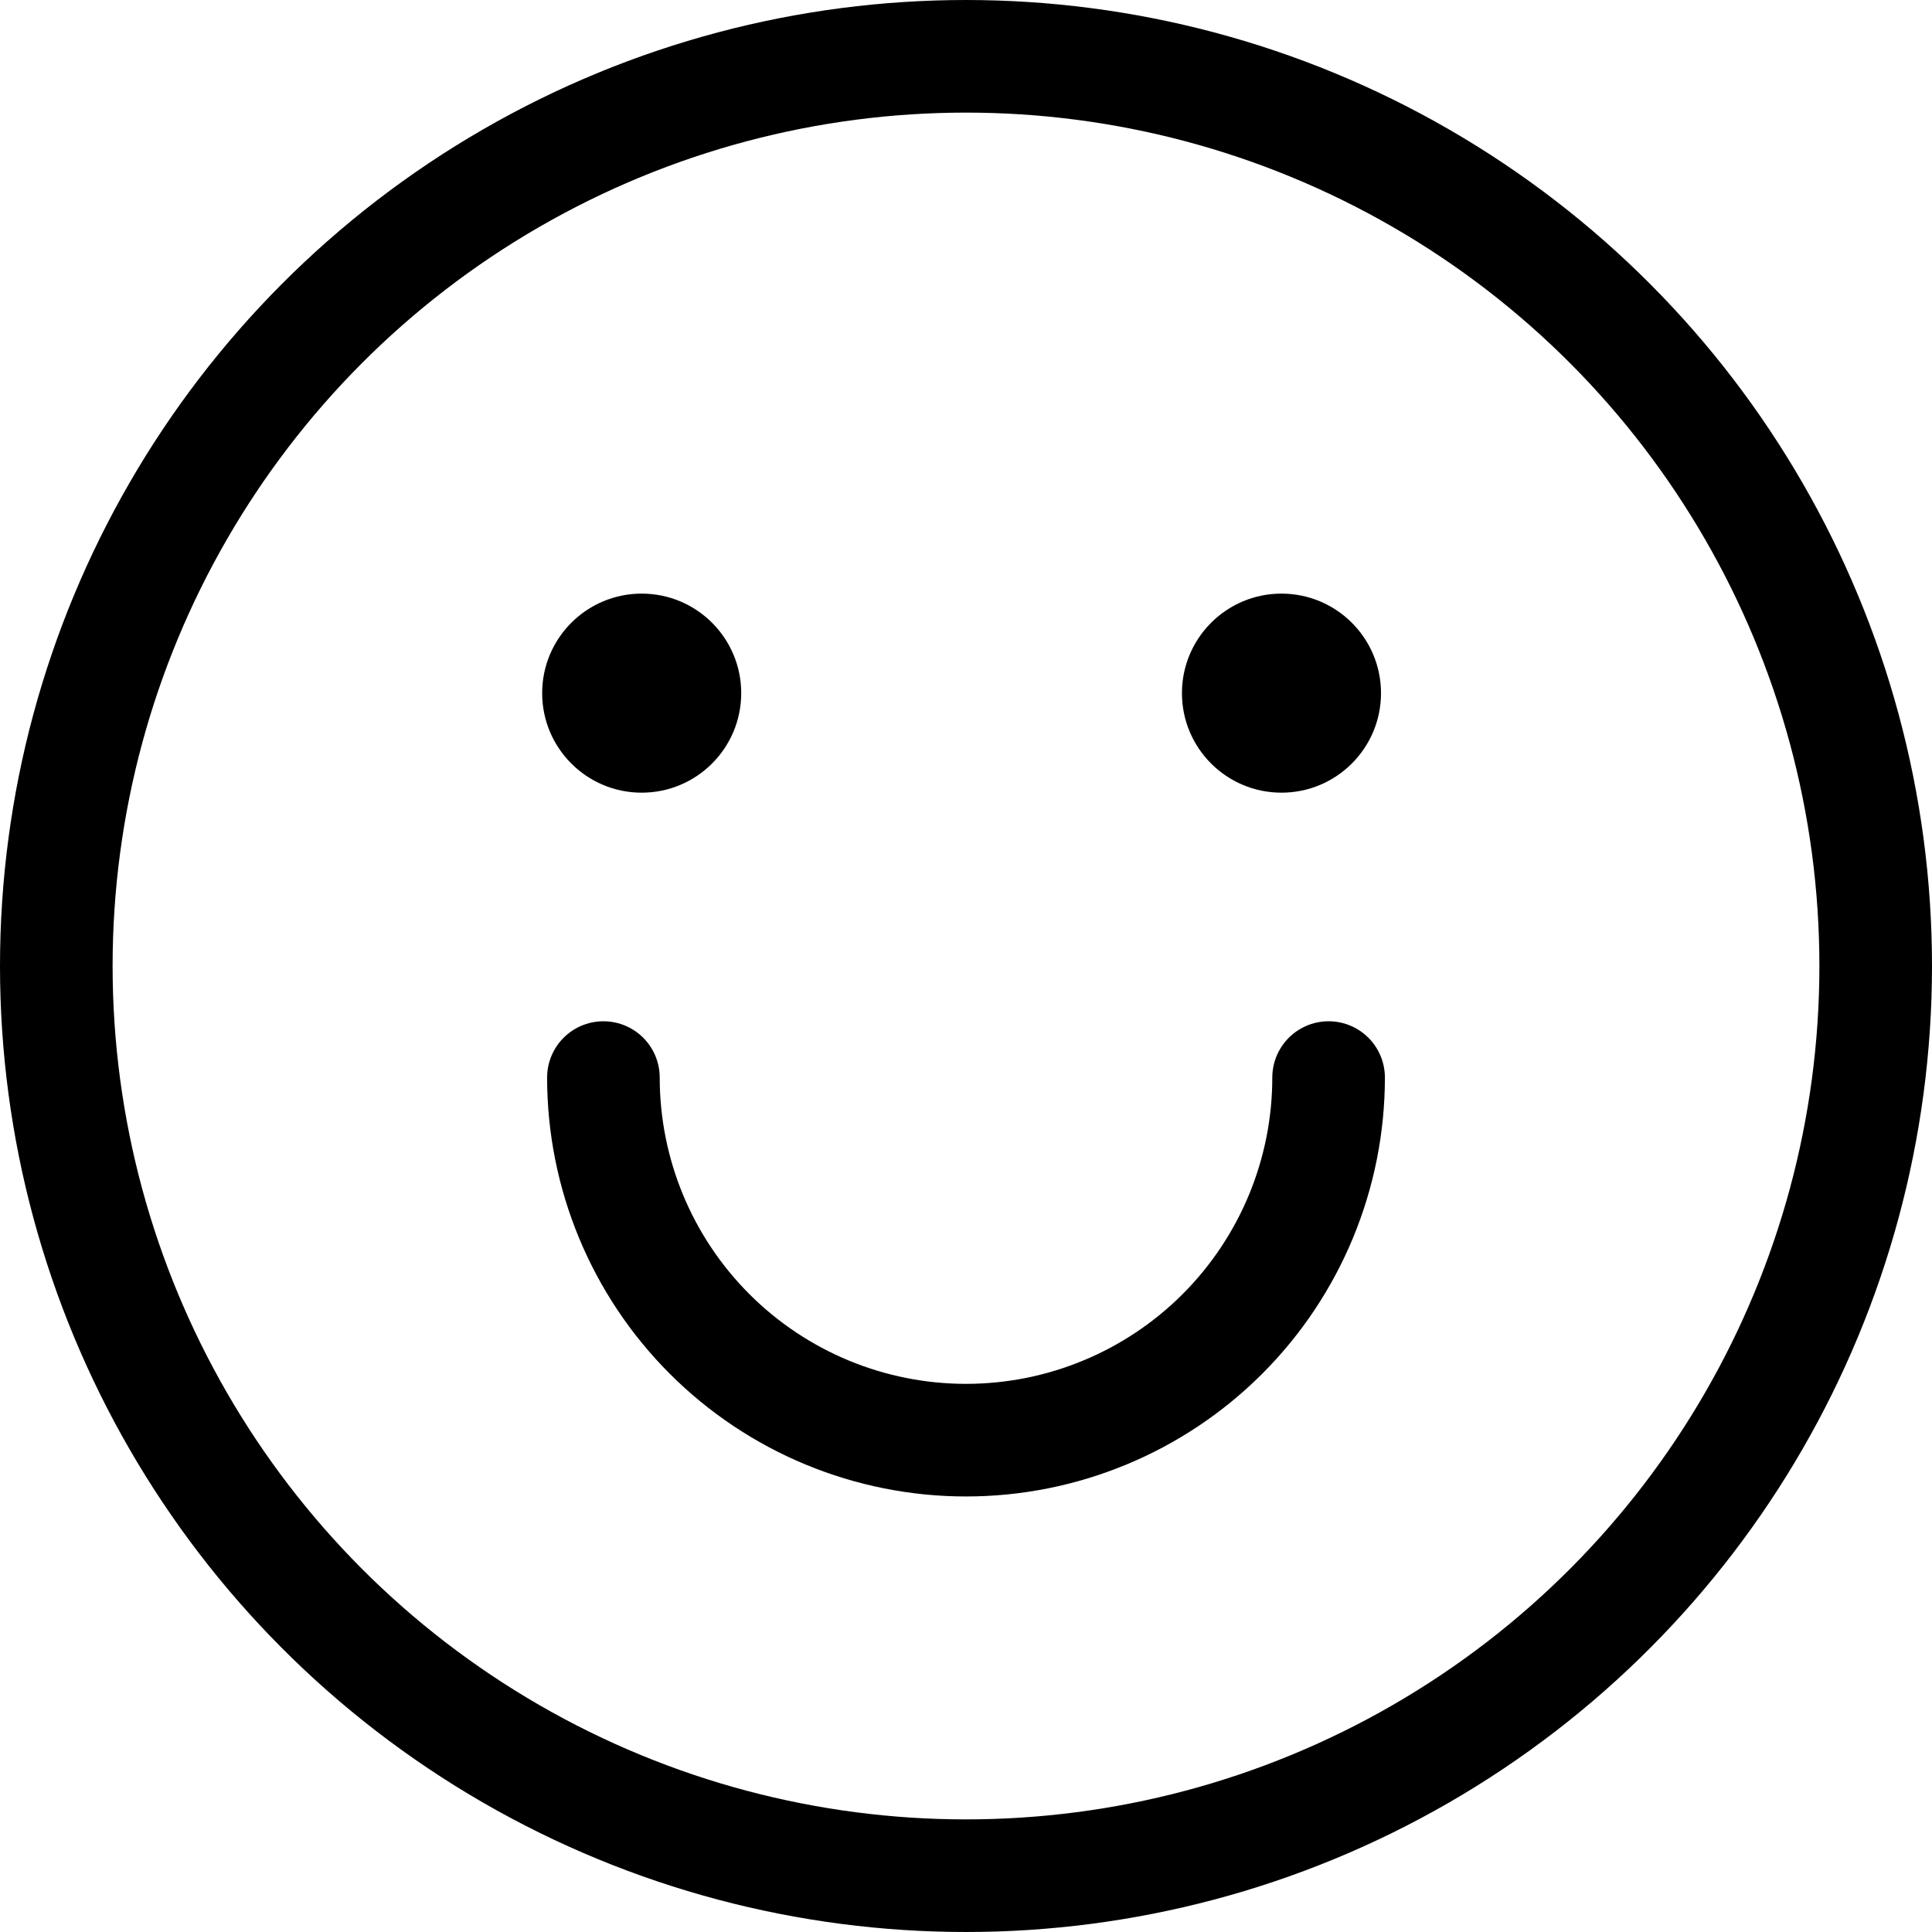 <svg xmlns="http://www.w3.org/2000/svg" width="22.304" height="22.304" xmlns:v="https://vecta.io/nano"><circle cx="7.408" cy="8.002" r="1.149"/><circle cx="11.152" cy="11.152" r="10.502" stroke-width="1.3" stroke="#000" stroke-linejoin="round" fill="none"/><circle cx="14.794" cy="8.002" r="1.149"/><path d="M15.338 12.44c0 1.11-.441 2.175-1.226 2.96s-1.85 1.226-2.96 1.226-2.175-.441-2.96-1.226-1.226-1.85-1.226-2.96" fill="none" stroke="#000" stroke-linecap="round" stroke-linejoin="round" stroke-width="1.3"/></svg>